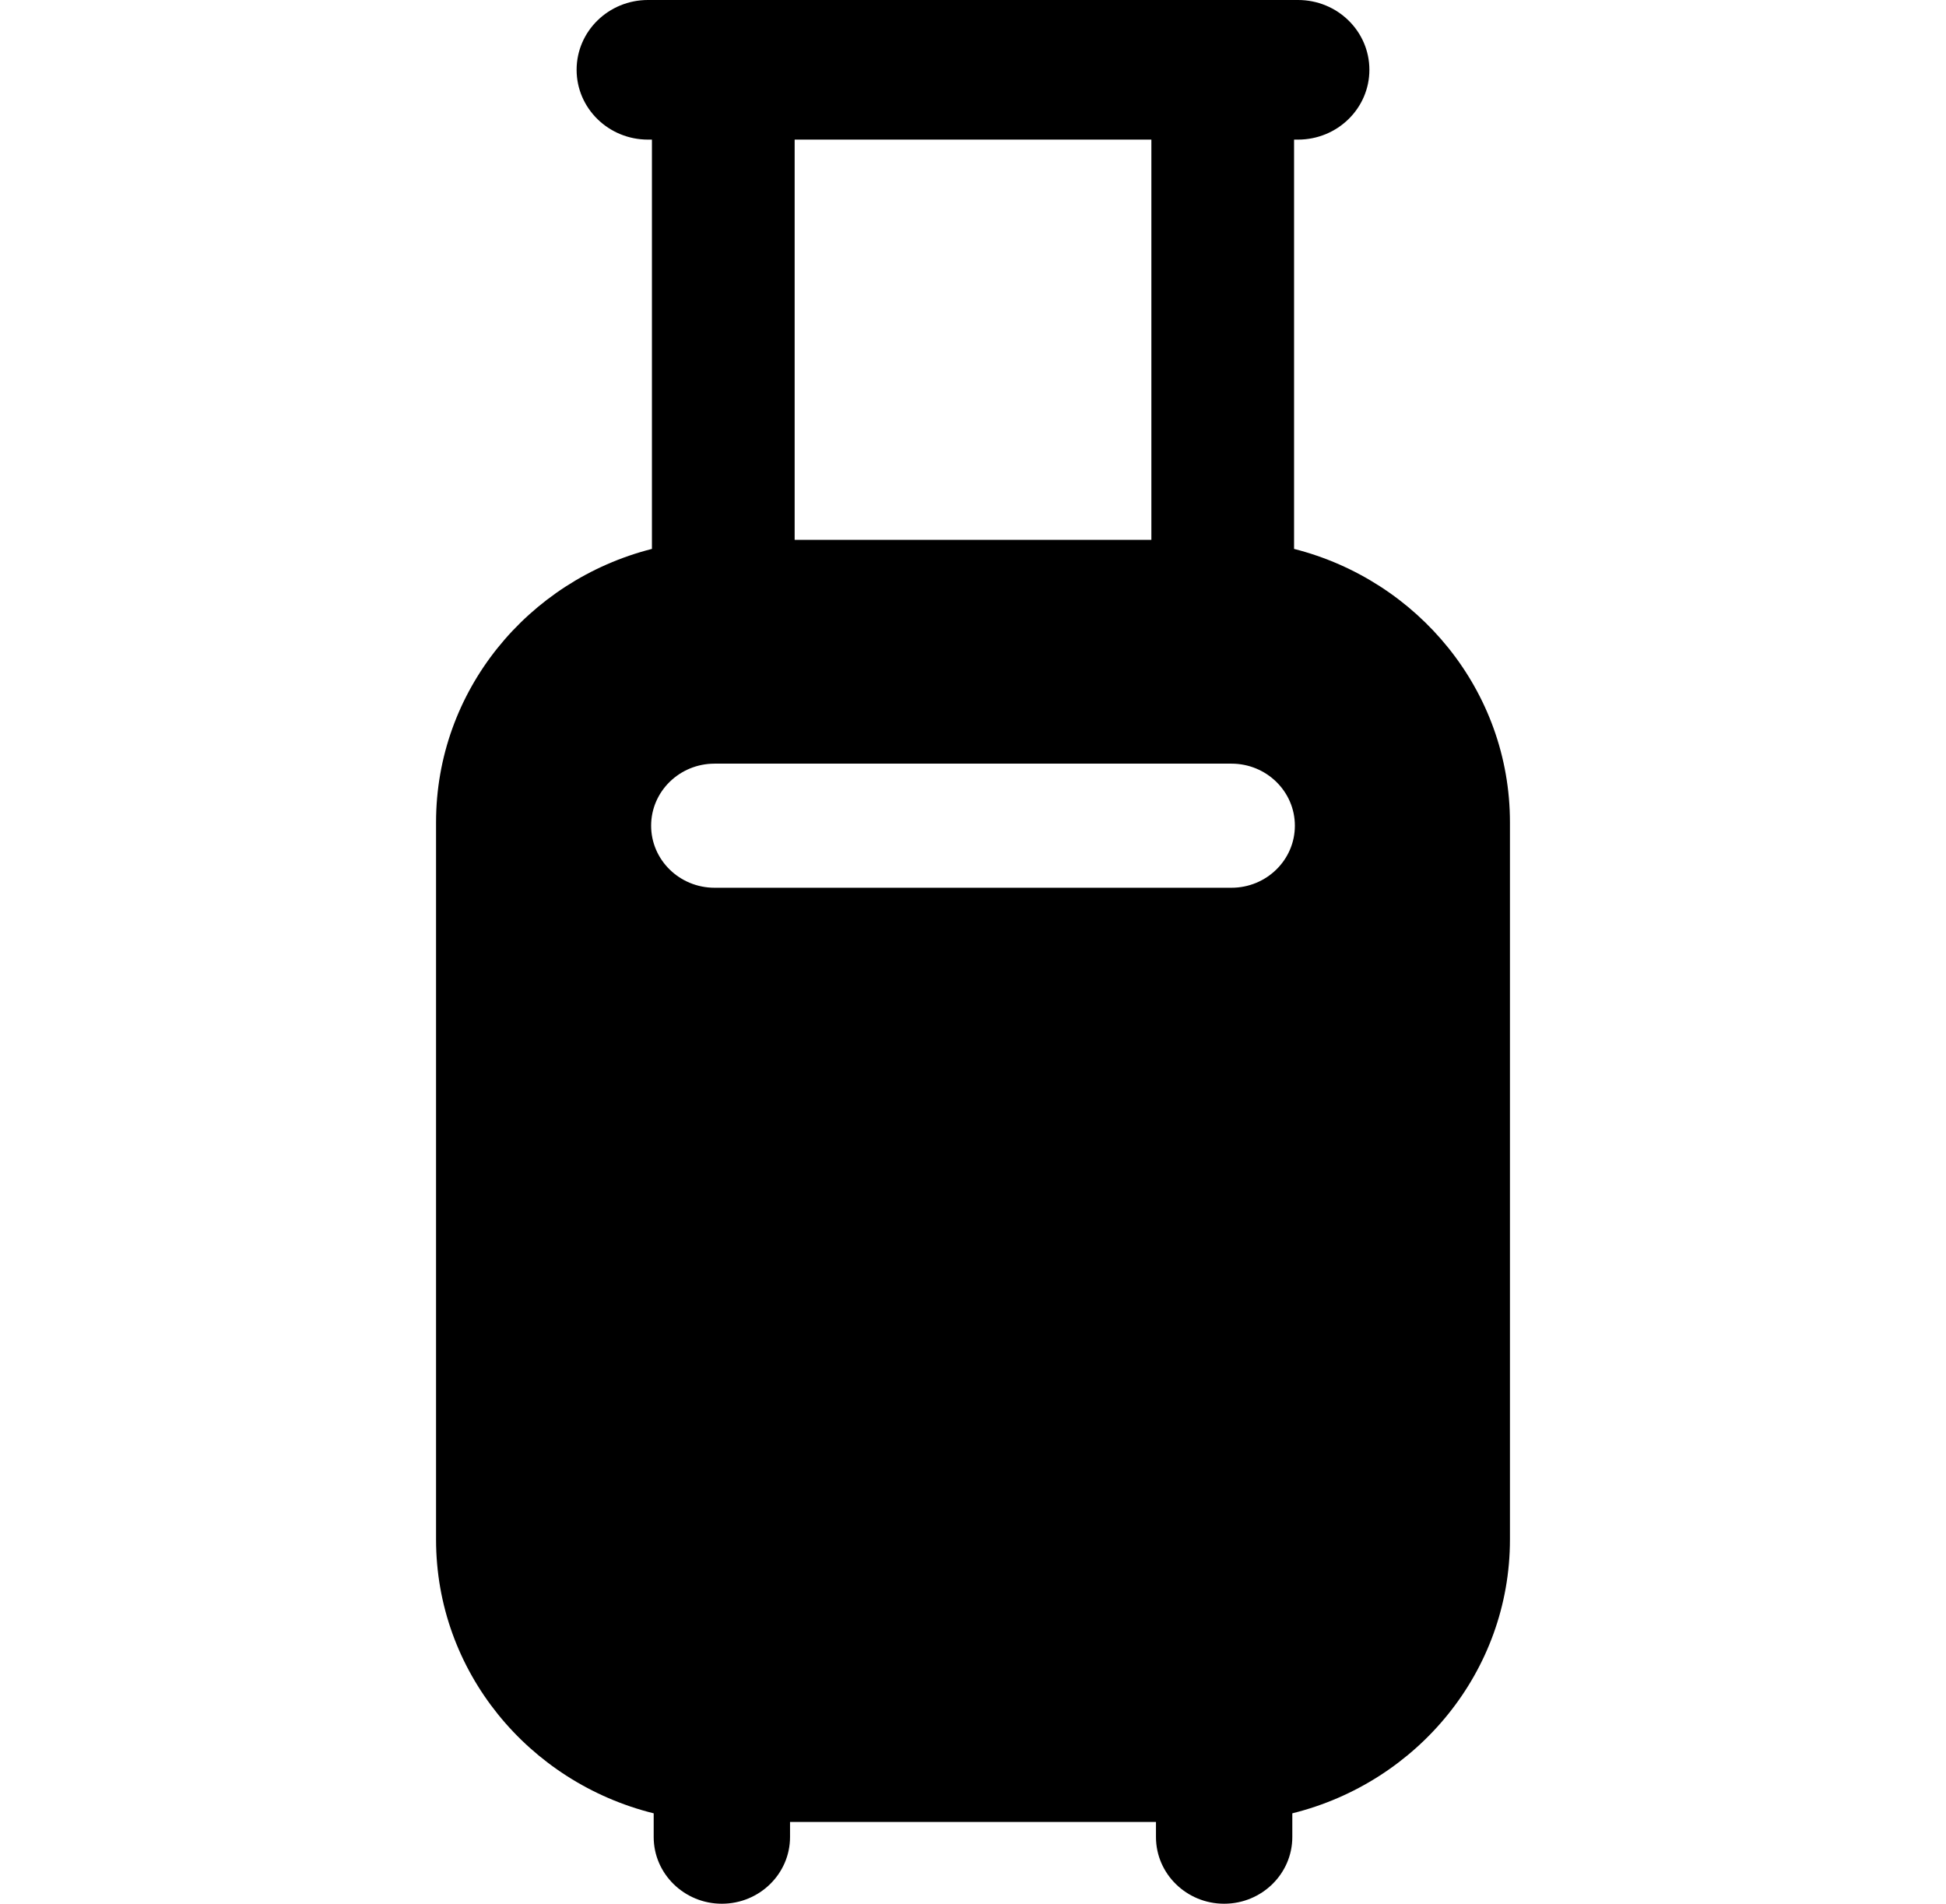 <svg width="92" height="90" viewBox="0 0 92 90" fill="none" xmlns="http://www.w3.org/2000/svg">
<g clip-path="url(#clip0_3002_76)">
<path d="M61.179 25.95V6.6H61.367C63.23 6.6 64.74 5.122 64.74 3.3C64.74 1.477 63.23 0 61.367 0H57.806H34.194H30.633C28.77 0 27.26 1.477 27.26 3.3C27.26 5.122 28.77 6.6 30.633 6.6H30.821V25.95C24.95 27.443 20.615 32.662 20.615 38.872V72.783C20.615 79.023 24.991 84.261 30.904 85.726V86.847C30.904 88.585 32.35 90 34.127 90C35.904 90 37.35 88.585 37.35 86.847V86.135H54.65V86.847C54.65 88.585 56.096 90 57.873 90C59.65 90 61.096 88.585 61.096 86.847V85.726C67.009 84.262 71.385 79.023 71.385 72.783V38.873C71.385 32.662 67.05 27.443 61.179 25.95ZM54.433 6.6V25.521H37.568V6.6H54.433ZM58.219 41.969H33.782C32.126 41.969 30.783 40.655 30.783 39.035C30.783 37.416 32.126 36.102 33.782 36.102H58.219C59.874 36.102 61.217 37.416 61.217 39.035C61.217 40.655 59.874 41.969 58.219 41.969Z" fill="black"/>
</g>
<defs>
<clipPath id="clip0_3002_76">
<rect width="92" height="90" fill="white"/>
</clipPath>
</defs>
</svg>
